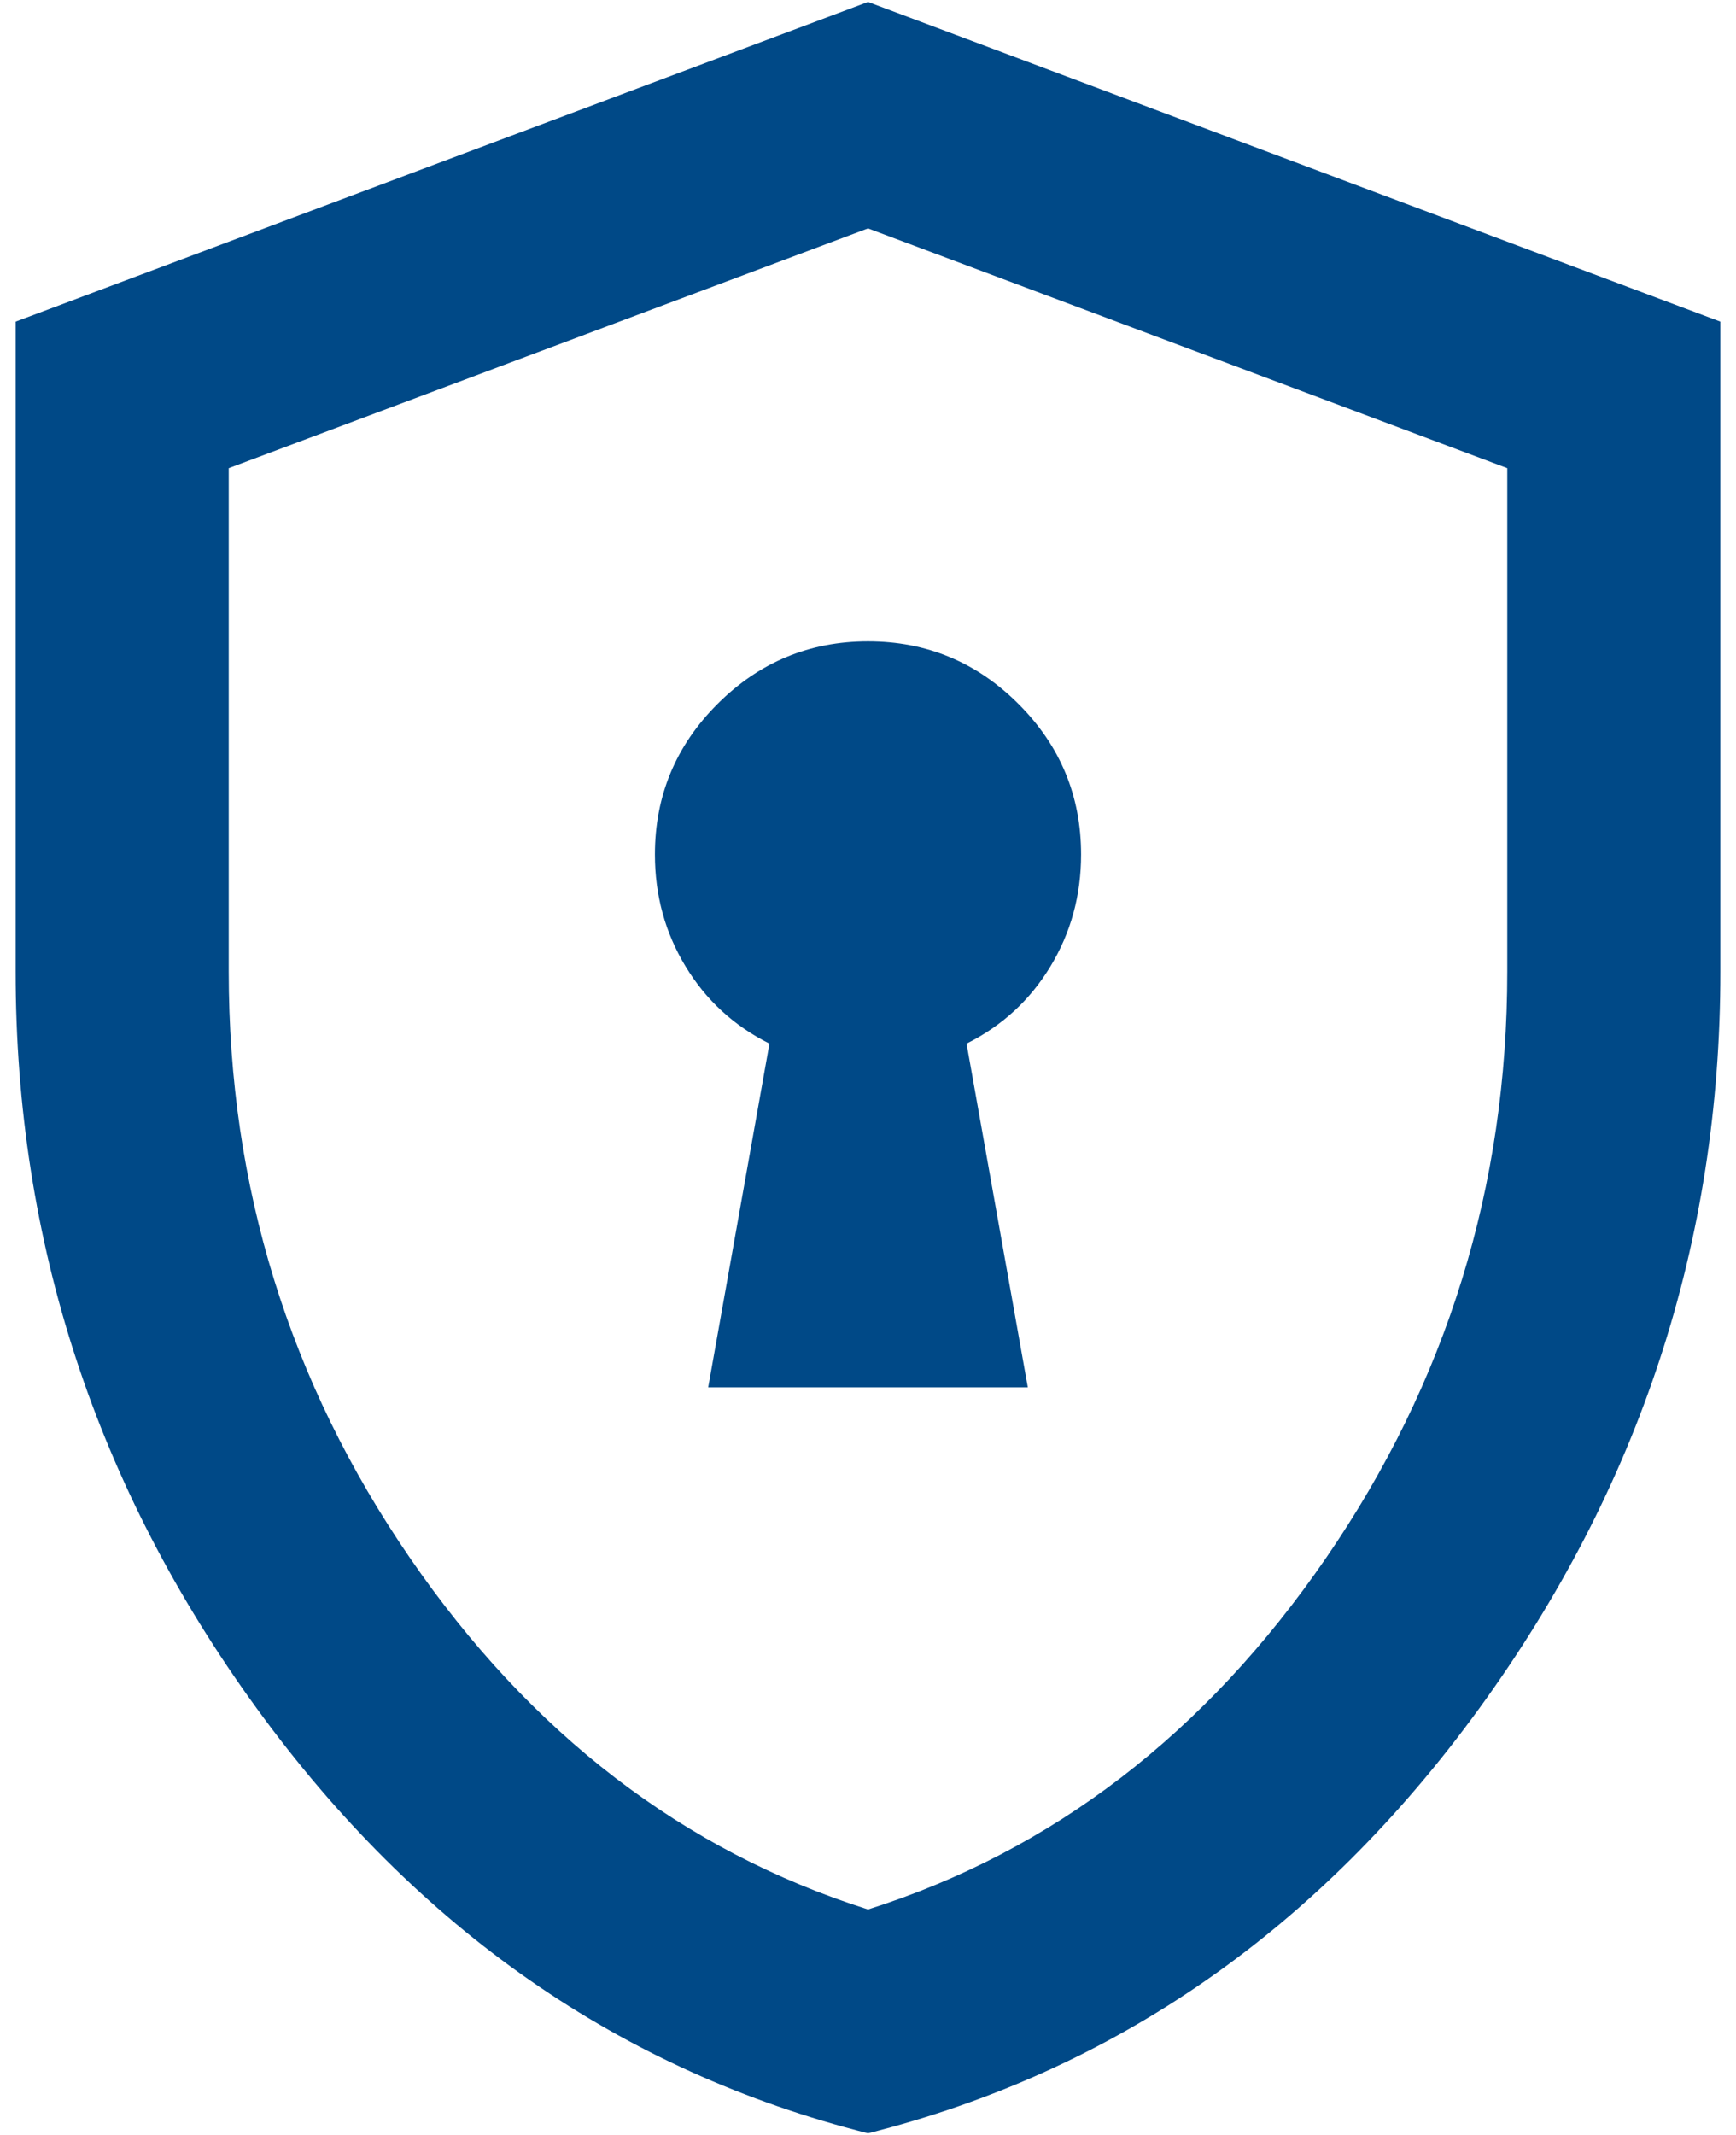 <svg width="74" height="91" viewBox="0 0 74 91" fill="none" xmlns="http://www.w3.org/2000/svg">
  <path d="M30.188 59.125H43.812L41.201 44.478C42.715 43.721 43.907 42.624 44.778 41.185C45.648 39.747 46.083 38.158 46.083 36.417C46.083 33.919 45.194 31.78 43.415 30.002C41.636 28.223 39.498 27.333 37 27.333C34.502 27.333 32.364 28.223 30.585 30.002C28.806 31.78 27.917 33.919 27.917 36.417C27.917 38.158 28.352 39.747 29.222 41.185C30.093 42.624 31.285 43.721 32.799 44.478L30.188 59.125ZM37 90.917C26.479 88.267 17.793 82.231 10.942 72.807C4.092 63.383 0.667 52.918 0.667 41.413V13.708L37 0.083L73.333 13.708V41.413C73.333 52.918 69.908 63.383 63.058 72.807C56.208 82.231 47.522 88.267 37 90.917ZM37 81.379C44.872 78.881 51.382 73.885 56.529 66.392C61.676 58.898 64.25 50.572 64.25 41.413V19.953L37 9.734L9.75 19.953V41.413C9.75 50.572 12.324 58.898 17.471 66.392C22.618 73.885 29.128 78.881 37 81.379Z" fill="#004987"/>
</svg>
